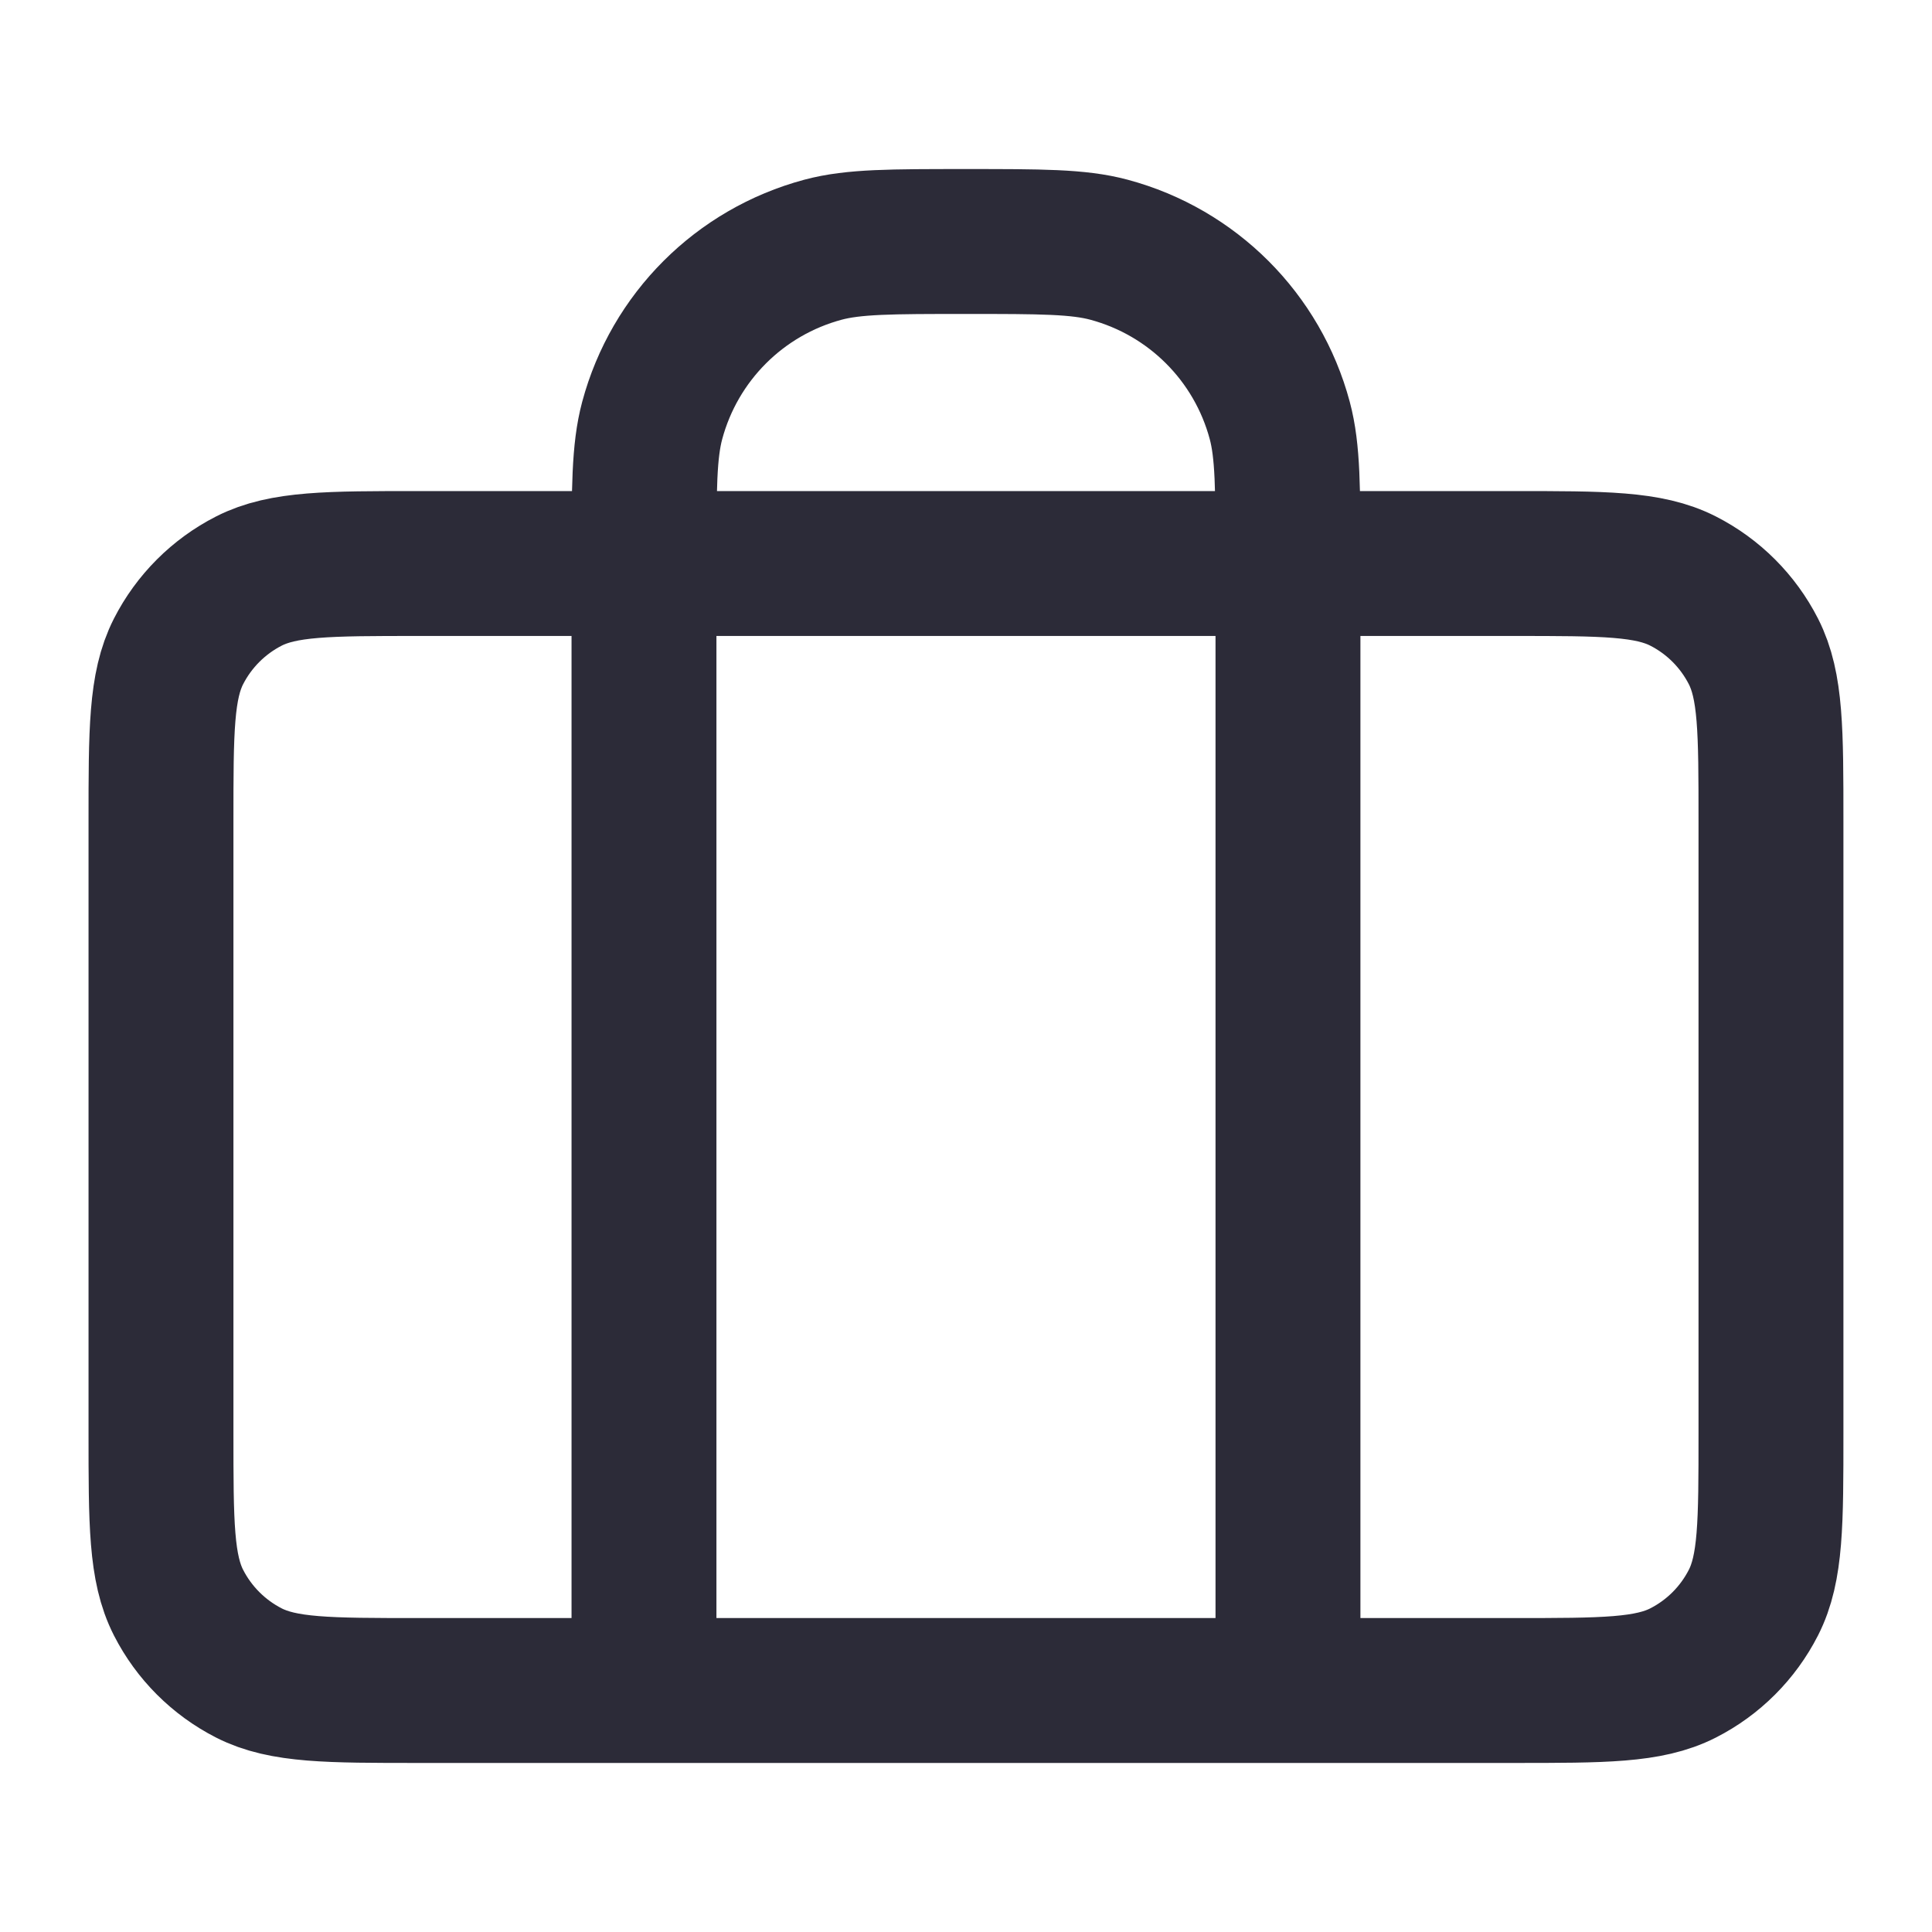 <svg width="40" height="40" viewBox="0 0 40 40" fill="none" xmlns="http://www.w3.org/2000/svg">
    <path
        d="M13.333 35V11.667C13.333 10.117 13.333 9.342 13.503 8.706C13.966 6.98 15.313 5.633 17.039 5.17C17.675 5 18.45 5 20 5C21.55 5 22.325 5 22.96 5.17C24.686 5.633 26.034 6.98 26.496 8.706C26.666 9.342 26.666 10.117 26.666 11.667V35M8.666 35H31.333C33.2 35 34.133 35 34.846 34.637C35.474 34.317 35.983 33.807 36.303 33.18C36.666 32.467 36.666 31.534 36.666 29.667V17C36.666 15.133 36.666 14.2 36.303 13.487C35.983 12.86 35.474 12.35 34.846 12.03C34.133 11.667 33.2 11.667 31.333 11.667H8.666C6.8 11.667 5.866 11.667 5.153 12.03C4.526 12.35 4.016 12.86 3.696 13.487C3.333 14.2 3.333 15.133 3.333 17V29.667C3.333 31.534 3.333 32.467 3.696 33.18C4.016 33.807 4.526 34.317 5.153 34.637C5.866 35 6.8 35 8.666 35Z"
        stroke="#2C2B38" stroke-width="3" stroke-linecap="round" stroke-linejoin="round" />
</svg>